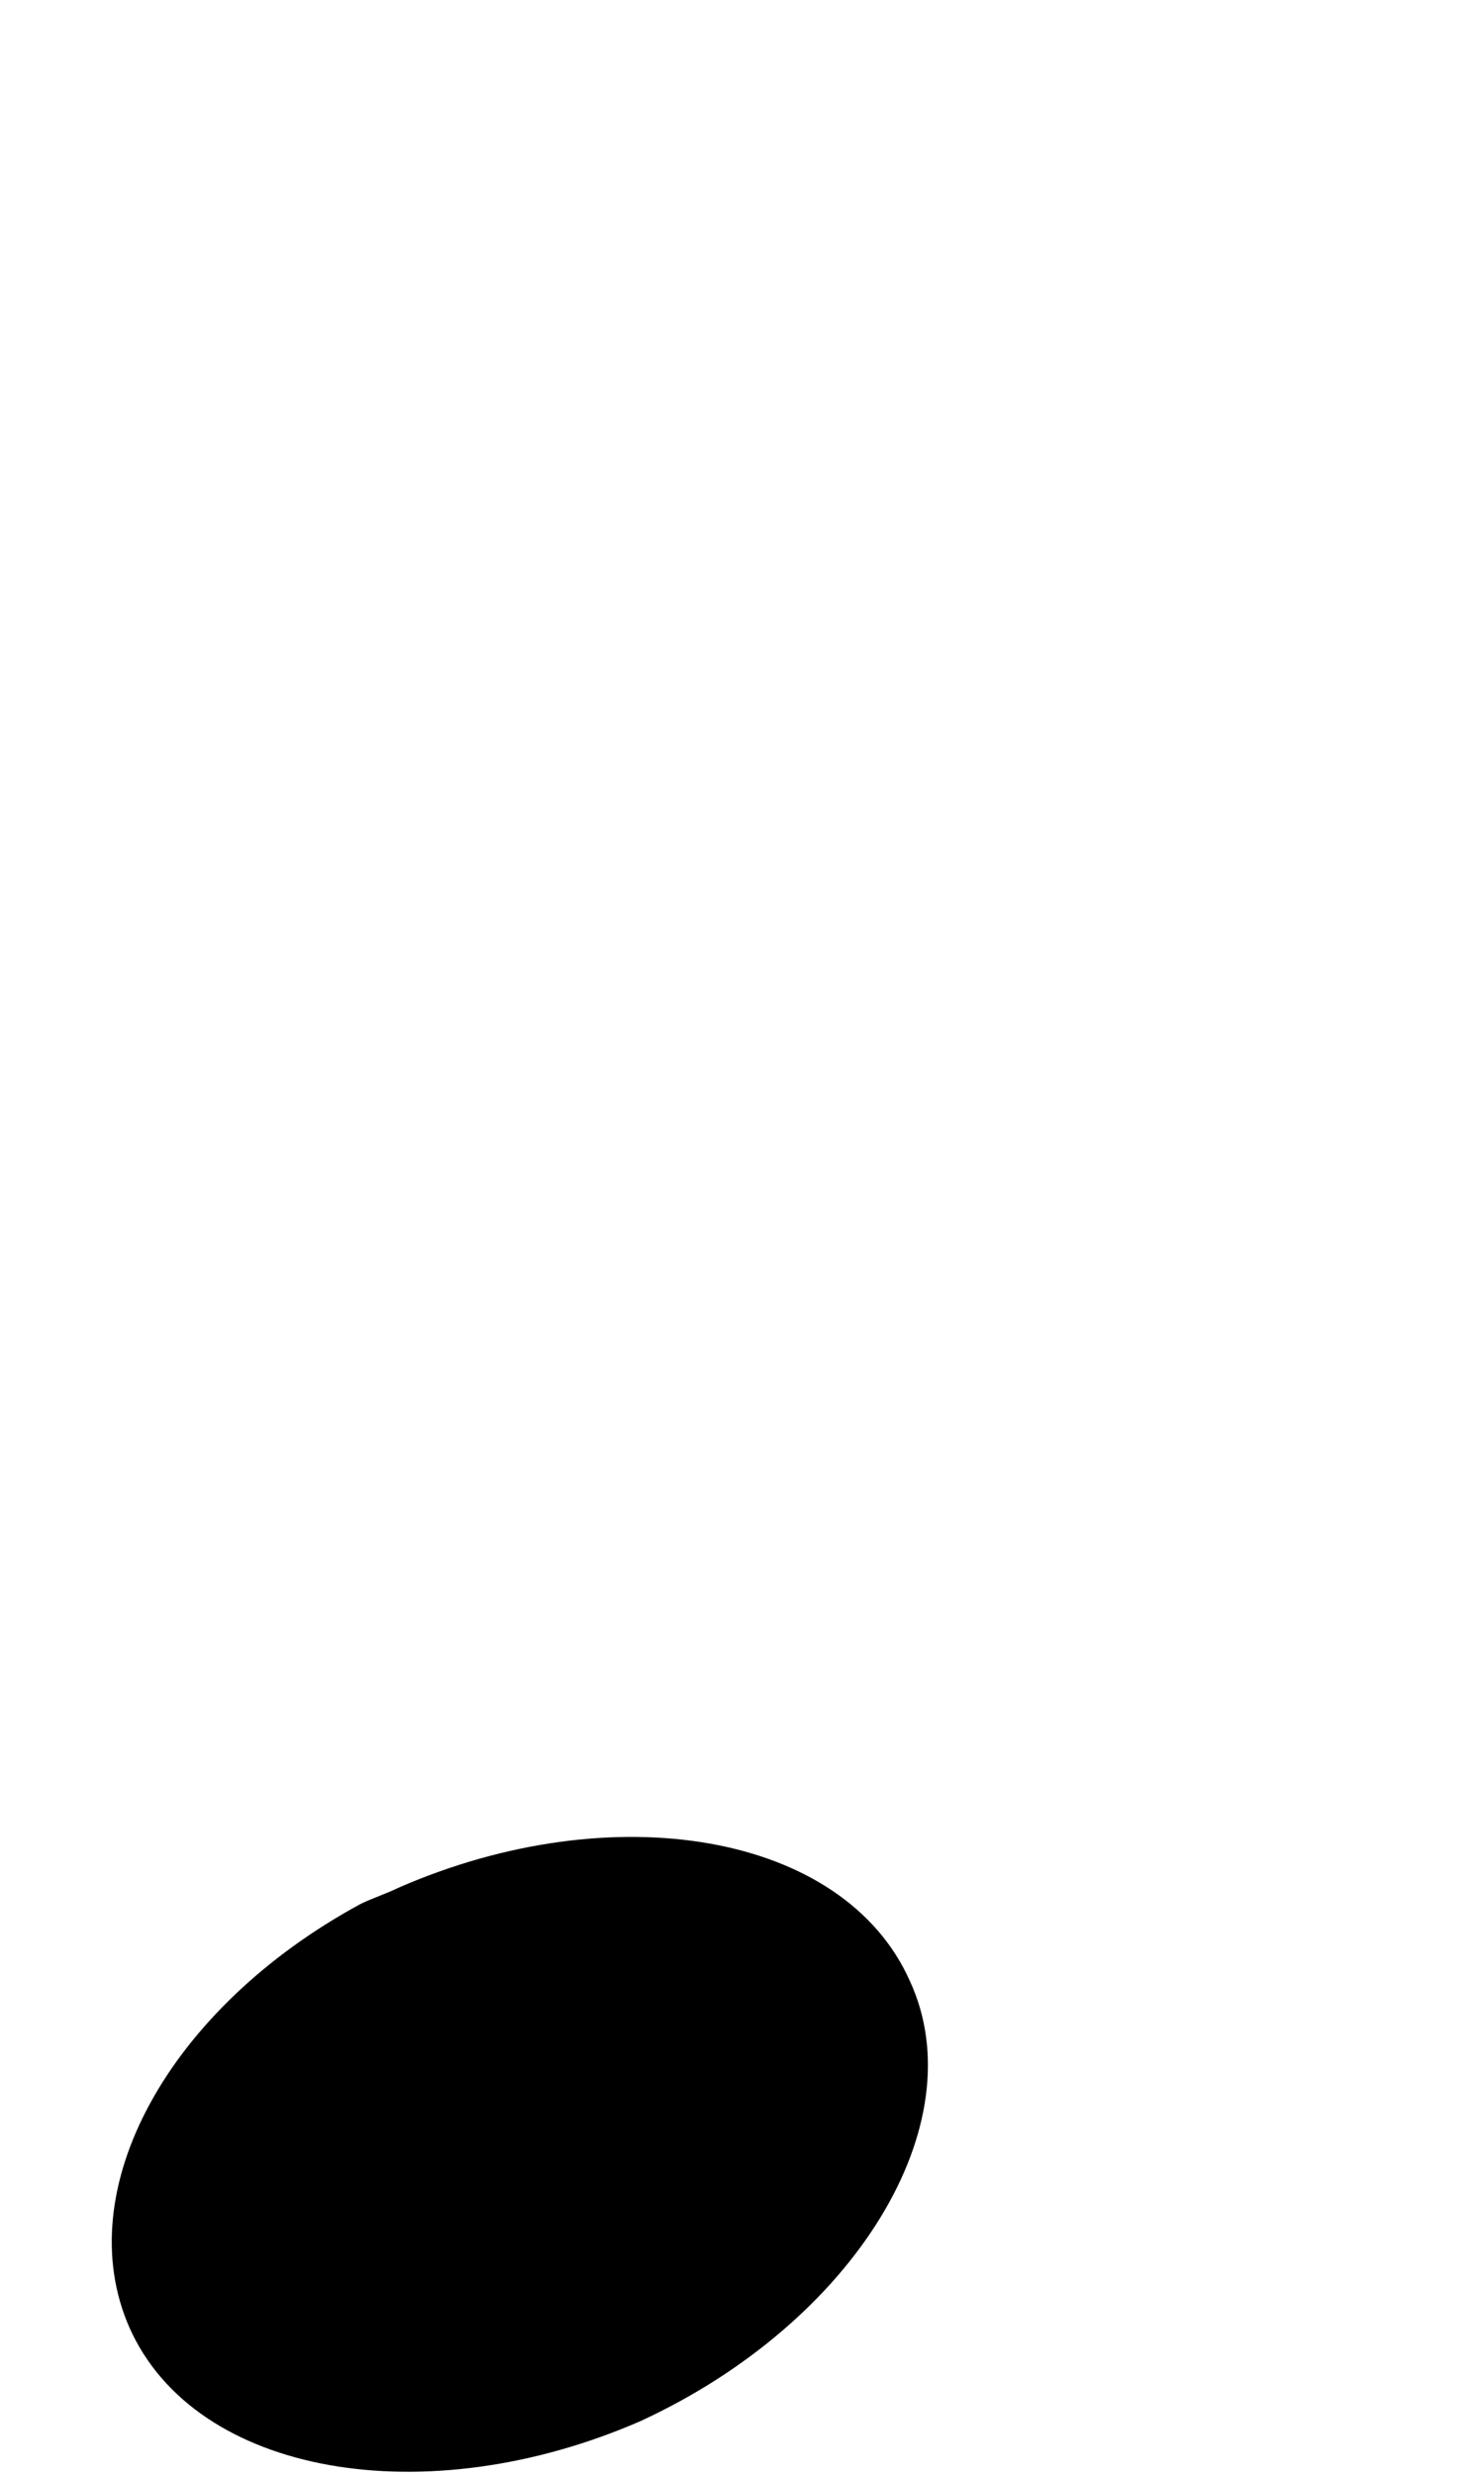 <?xml version="1.0" encoding="iso-8859-1"?>
<!-- Generator: Adobe Illustrator 24.0.1, SVG Export Plug-In . SVG Version: 6.00 Build 0)  -->
<svg version="1.1" id="svg1572" xmlnsSvg="http://www.w3.org/2000/svg"
	 xmlns="http://www.w3.org/2000/svg" xmlnsXlink="http://www.w3.org/1999/xlink" x="0px" y="0px" viewBox="0 0 27 45"
	 xmlSpace="preserve">
<g id="g16559" transform="translate(-393.845,-234.177)">
	<path  stroke-width="0.01px" id="path16482" d="M400.4,268.8
		c-3.5,1.9-5.3,5.2-4.2,7.7c1.2,2.7,5.4,3.4,9.3,1.7c3.9-1.8,6.1-5.4,4.9-8c-1.2-2.7-5.4-3.4-9.3-1.7
		C400.9,268.6,400.6,268.7,400.4,268.8z"/>
	<path  stroke-width="1.5px" id="path16484" d="M410.2,271.6v-37.5"/>


</g>
</svg>
